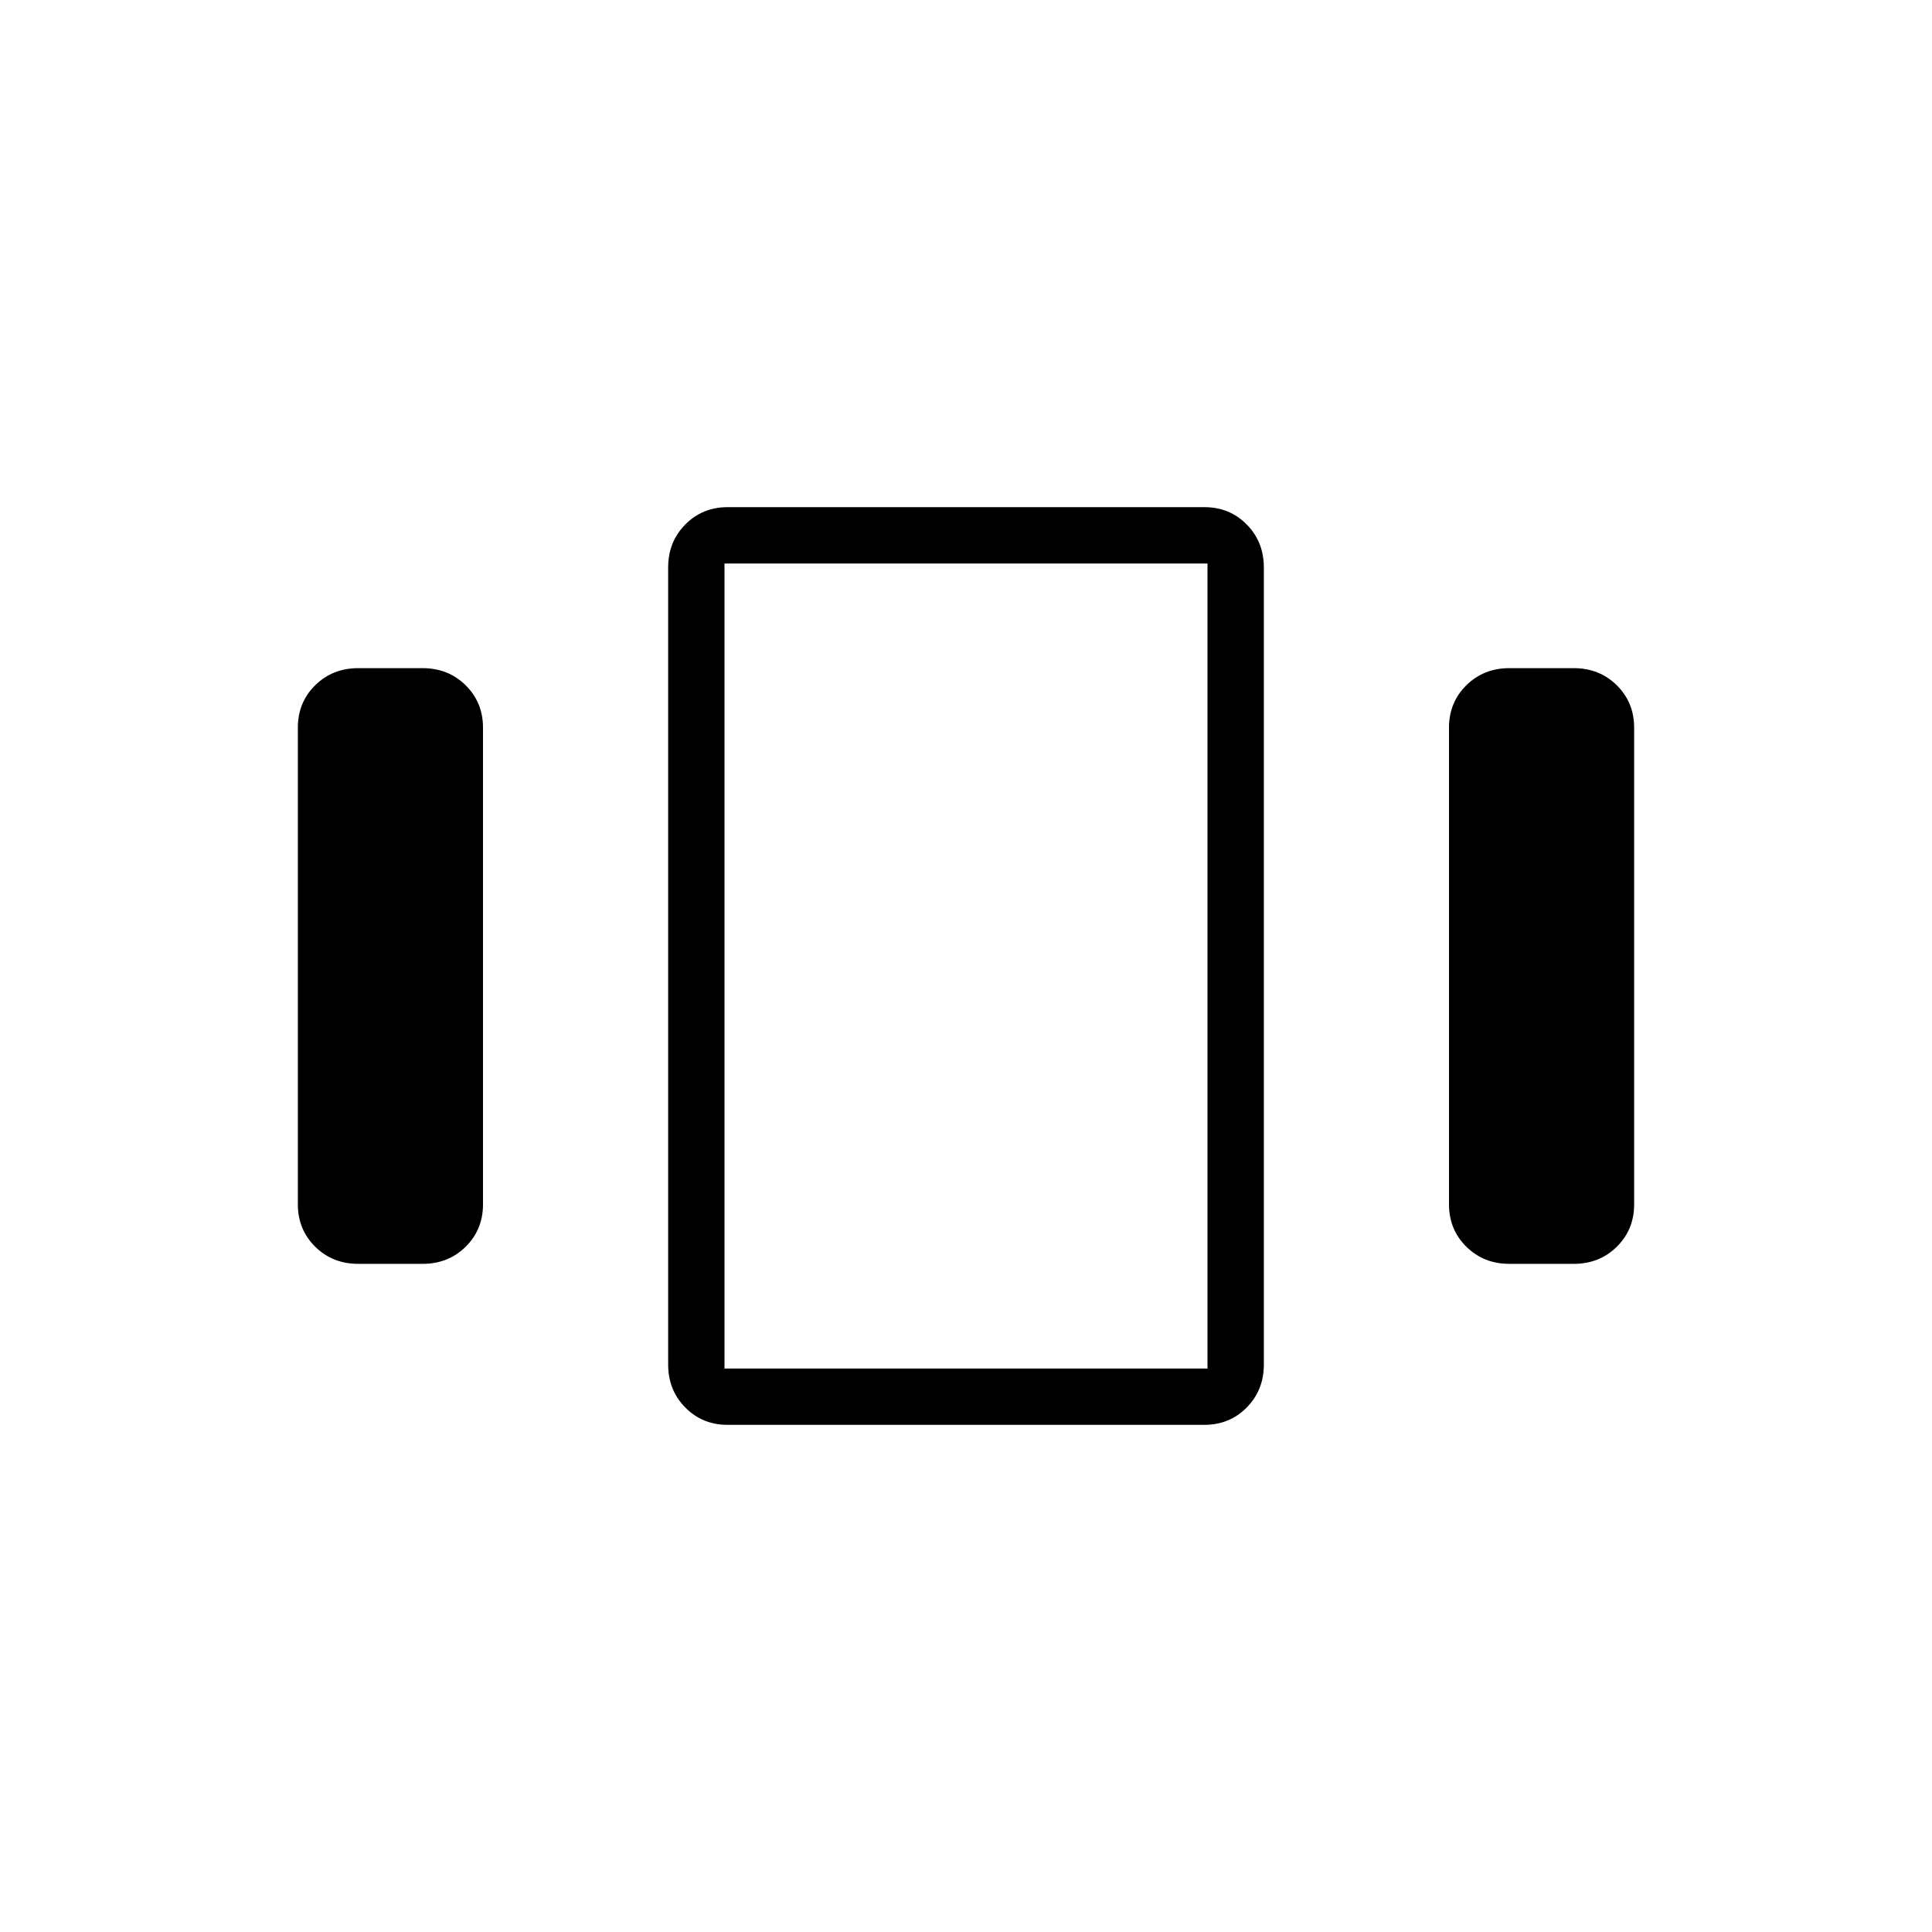 <svg xmlns="http://www.w3.org/2000/svg" height="24" viewBox="0 -960 960 960" width="24"><path d="M178-332q-12.75 0-21.375-8.511-8.625-8.51-8.625-21.091v-236.817q0-12.581 8.625-21.081T178-628h32q12.75 0 21.375 8.511 8.625 8.51 8.625 21.091v236.817q0 12.581-8.625 21.081T210-332h-32Zm183.581 80Q349-252 340.5-260.625T332-282v-396q0-12.75 8.511-21.375 8.51-8.625 21.091-8.625h236.817q12.581 0 21.081 8.625T628-678v396q0 12.75-8.511 21.375-8.51 8.625-21.091 8.625H361.581ZM360-680v400-400Zm390 348q-12.75 0-21.375-8.511-8.625-8.51-8.625-21.091v-236.817q0-12.581 8.625-21.081T750-628h32q12.75 0 21.375 8.511 8.625 8.51 8.625 21.091v236.817q0 12.581-8.625 21.081T782-332h-32ZM360-680v400h240v-400H360Z"/></svg>